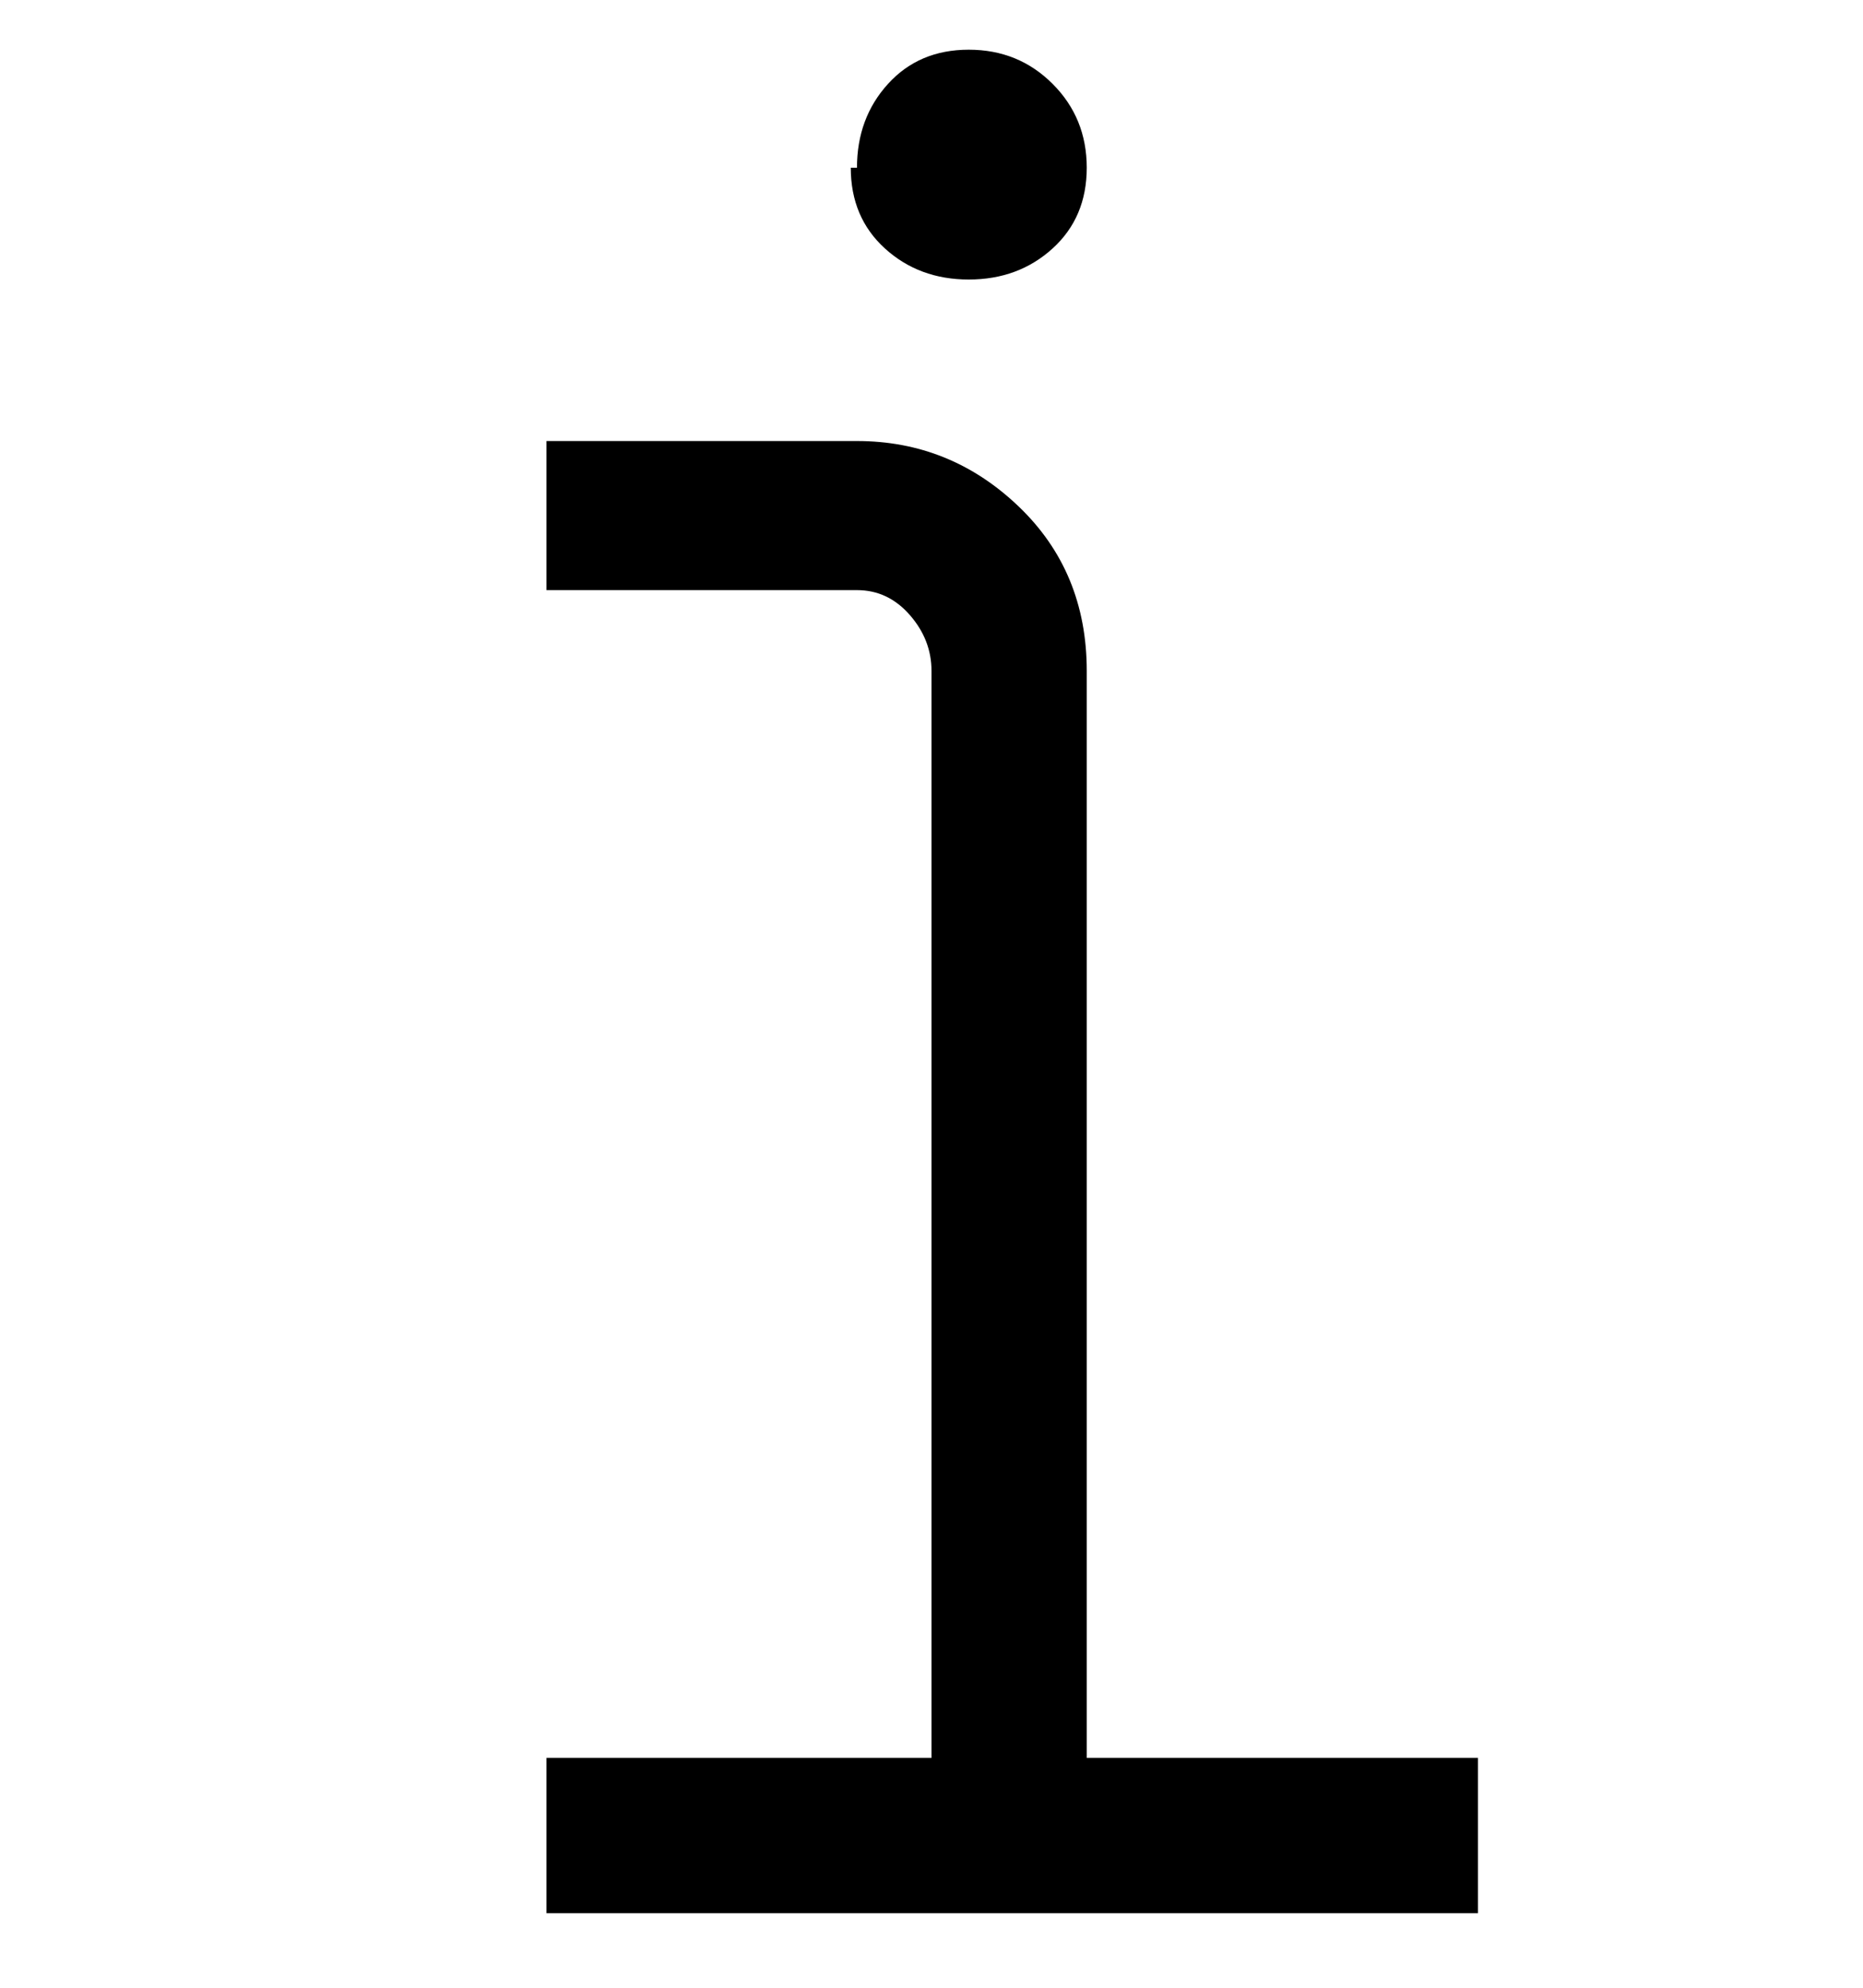 <svg viewBox="0 0 300 320" xmlns="http://www.w3.org/2000/svg"><path d="M138 27q0-8 5-13.5T156 8q8 0 13.5 5.5T175 27q0 8-5.5 13T156 45q-8 0-13.5-5T137 27h1zm37 256V108q0-16-11-26.5T138 71H88v24h50q5 0 8.5 4t3.5 9v175H88v25h150v-25h-63z"/></svg>